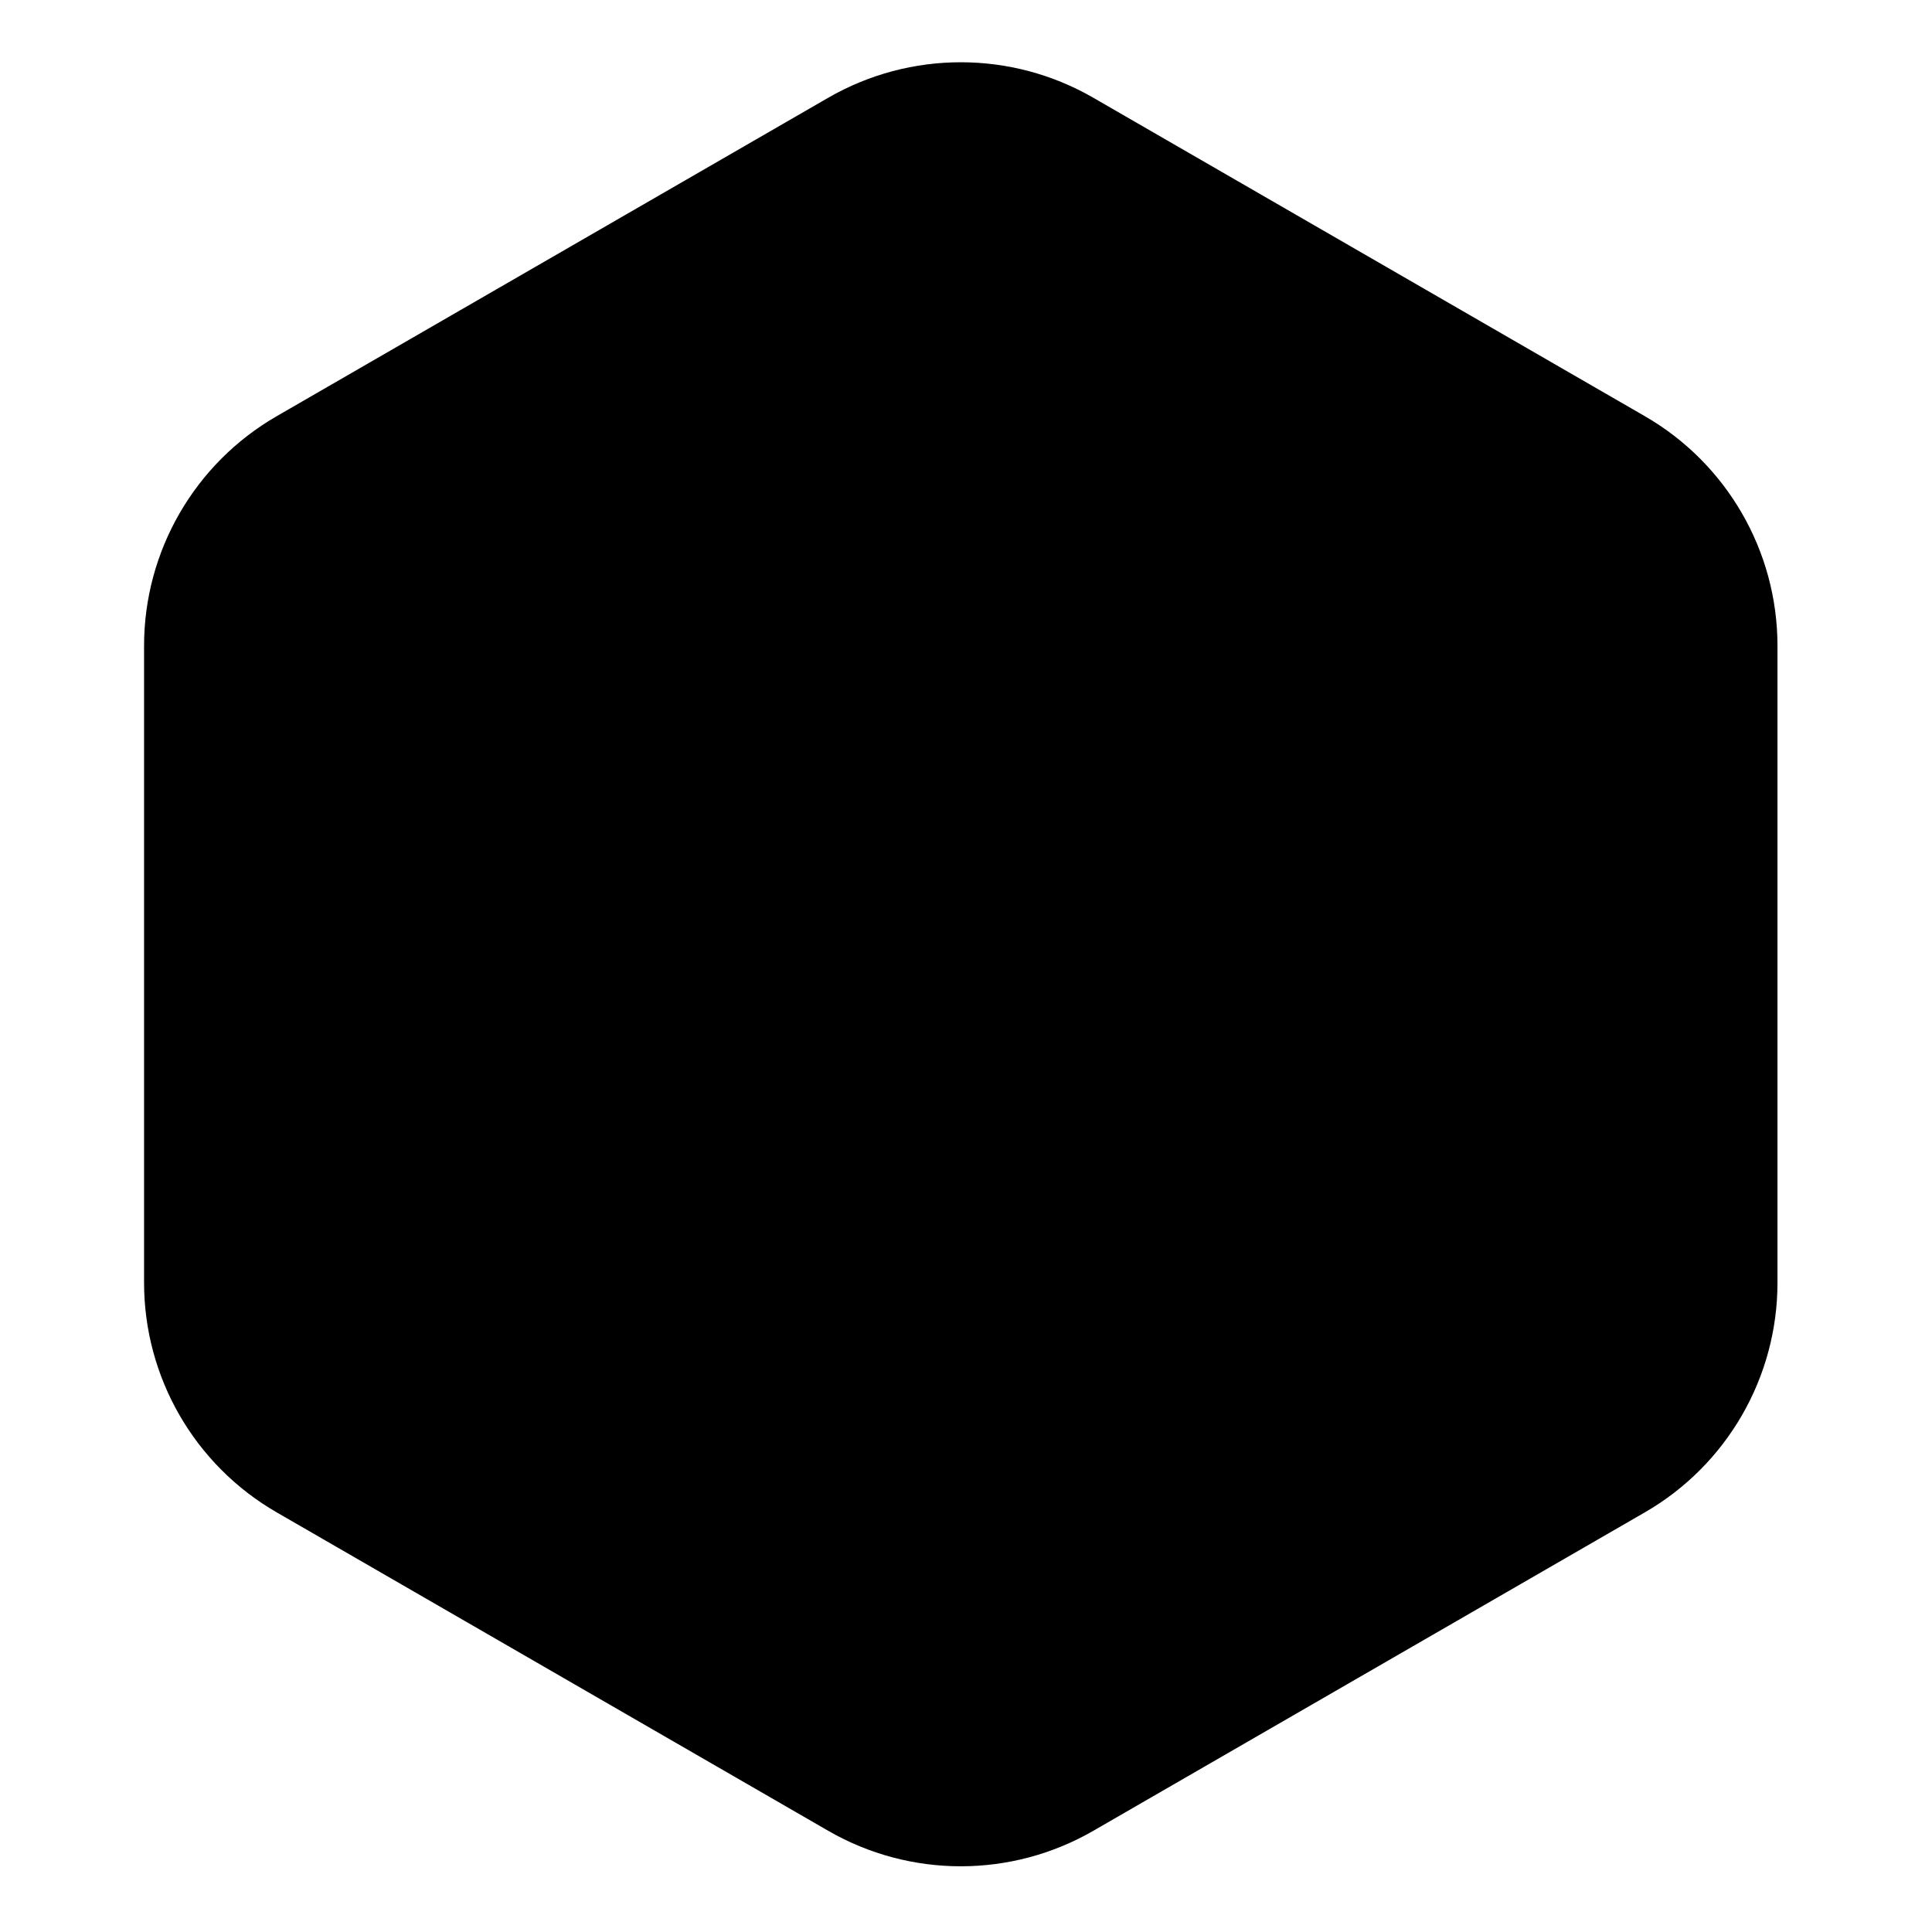 <svg width="51" height="51" viewBox="0 0 51 51" fill="none" xmlns="http://www.w3.org/2000/svg">
<path d="M21.862 2.581C24.028 1.331 26.696 1.331 28.862 2.581L43.421 10.987C45.586 12.237 46.921 14.548 46.921 17.049V33.86C46.921 36.361 45.586 38.672 43.421 39.922L28.862 48.328C26.696 49.578 24.028 49.578 21.862 48.328L7.303 39.922C5.137 38.672 3.803 36.361 3.803 33.86V17.049C3.803 14.548 5.137 12.237 7.303 10.987L21.862 2.581Z" fill="currentColor"/>

</svg>
